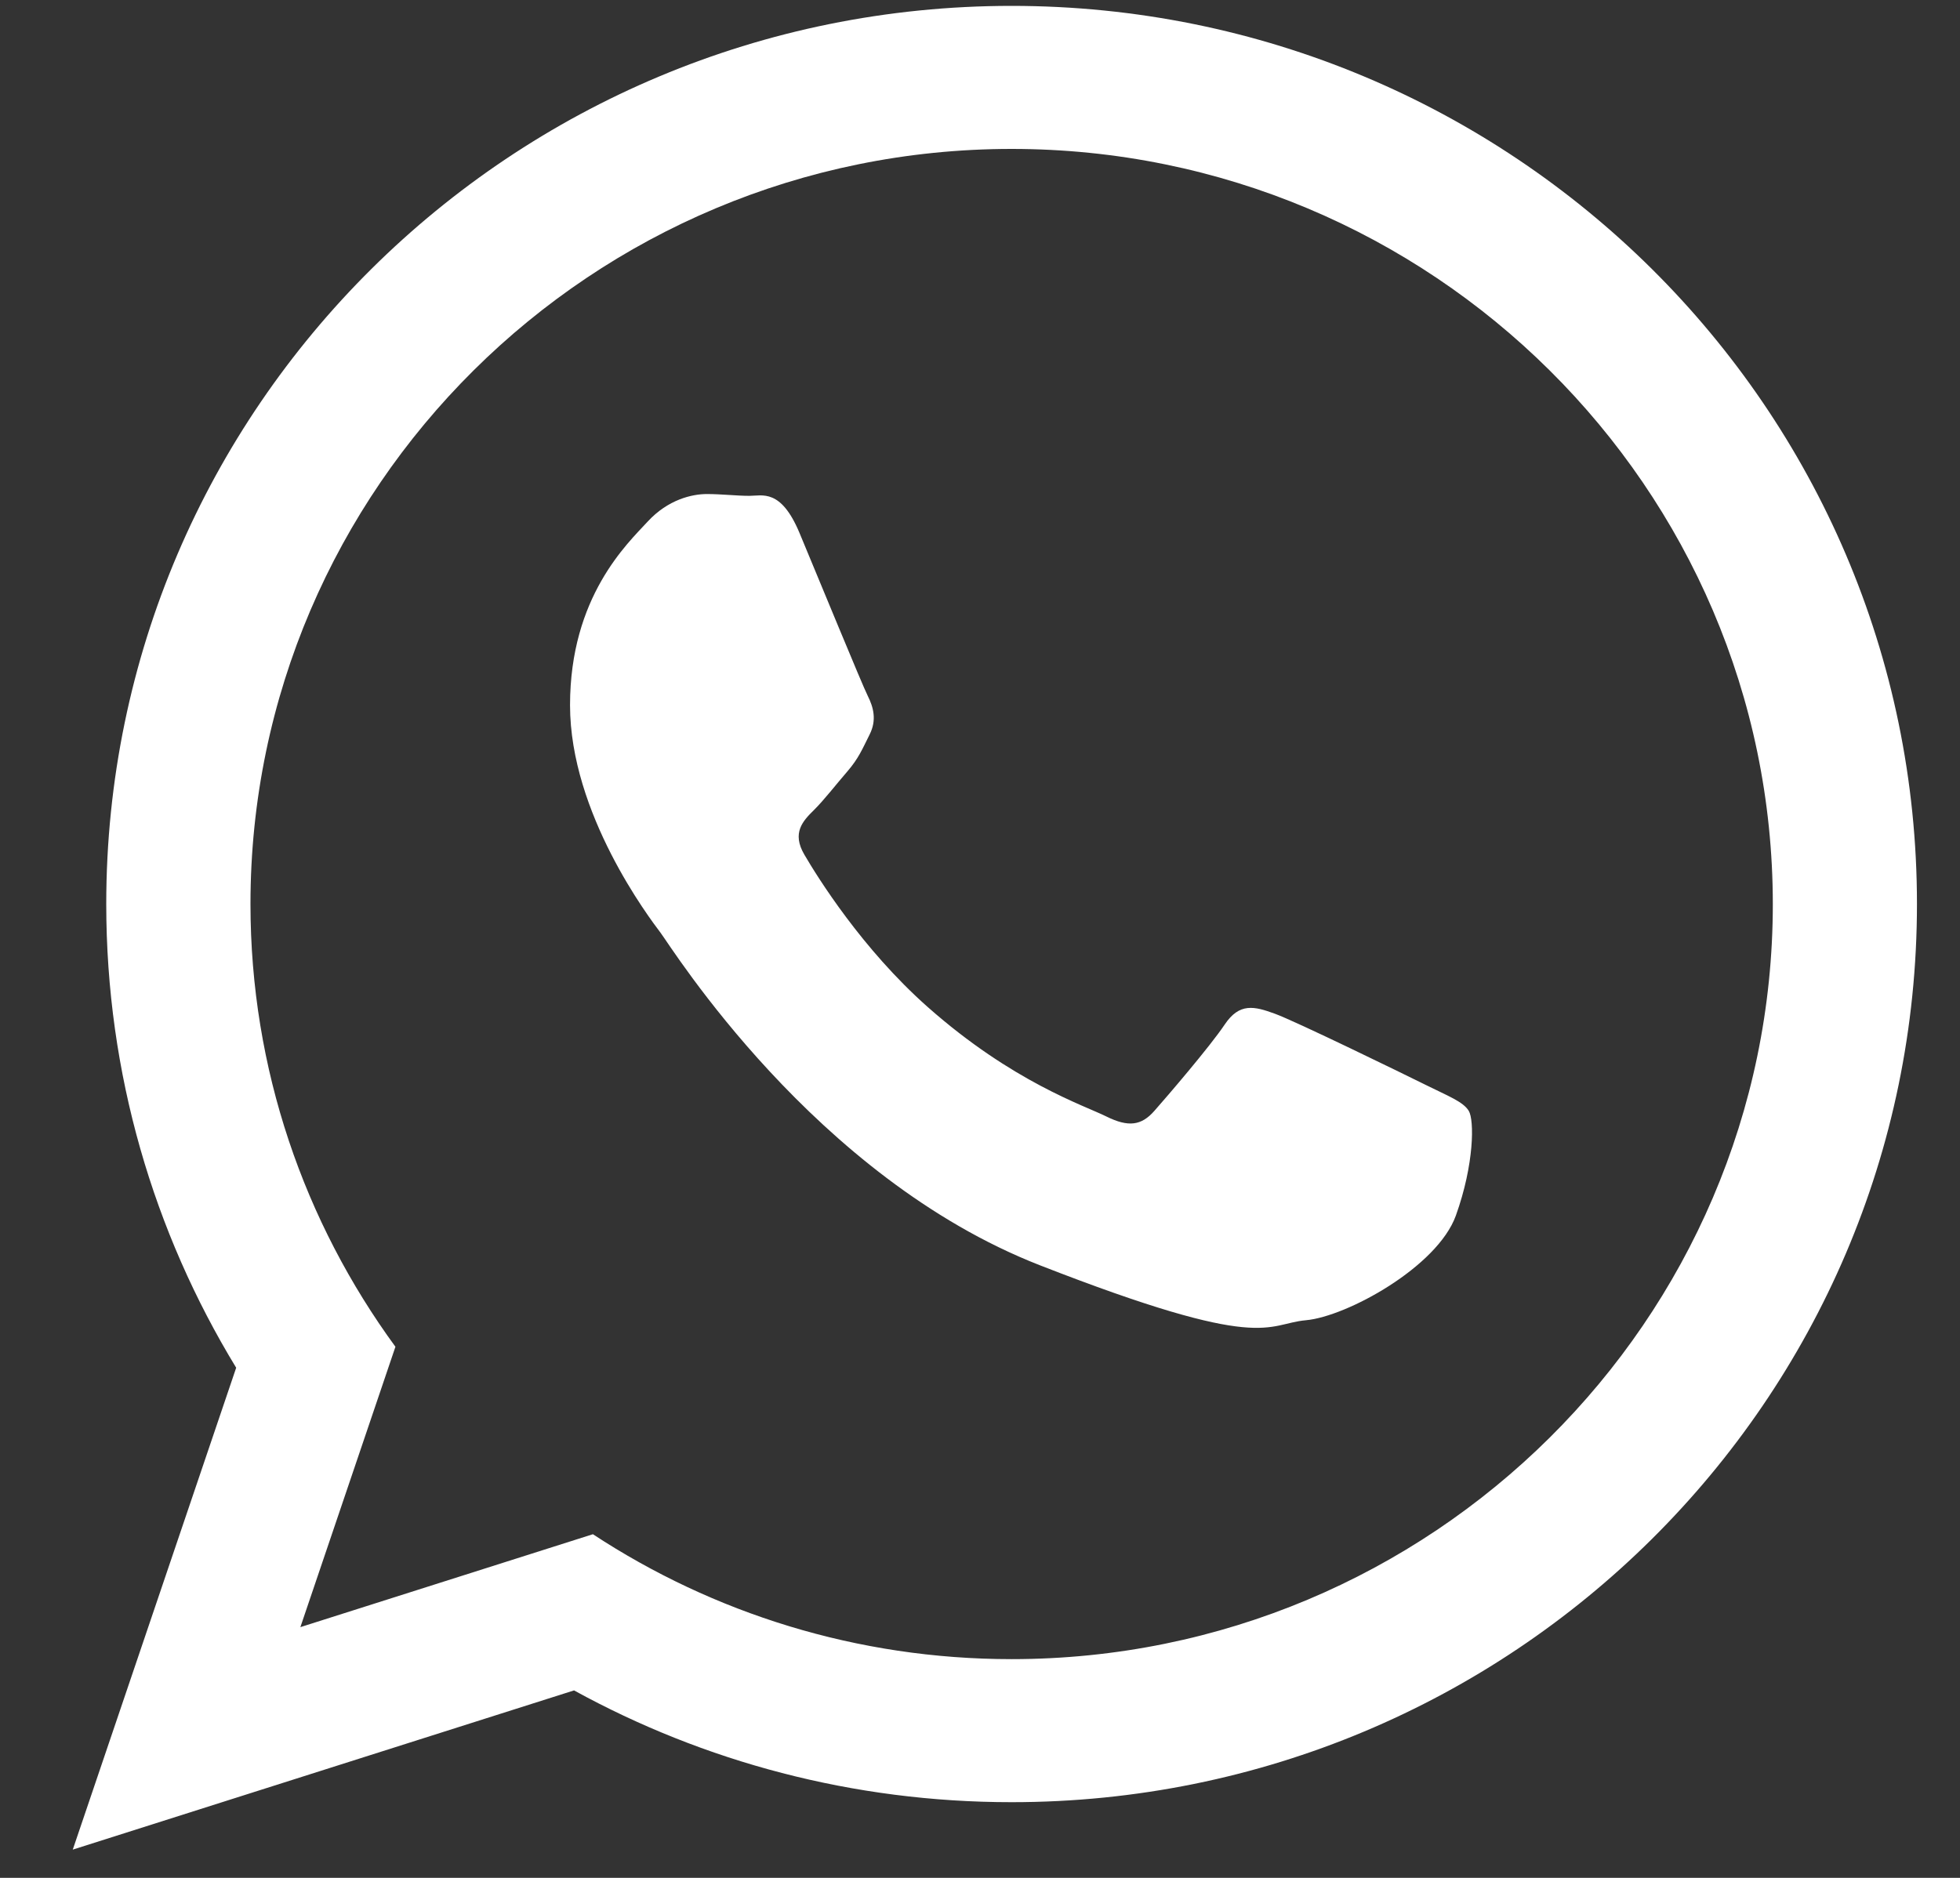 <svg width="24" height="23" viewBox="0 0 24 23" fill="none" xmlns="http://www.w3.org/2000/svg">
<rect x="0" y="0" width="24" height="23" fill="#333333" stroke="none"/>
<path d="M23.473 11.072C23.473 17.148 18.51 22.073 12.387 22.073C10.444 22.073 8.617 21.576 7.029 20.704L0.891 22.654L2.892 16.752C1.883 15.095 1.301 13.151 1.301 11.072C1.301 4.997 6.265 0.072 12.387 0.072C18.511 0.072 23.473 4.997 23.473 11.072ZM12.387 1.824C7.248 1.824 3.067 5.973 3.067 11.072C3.067 13.096 3.727 14.97 4.842 16.495L3.678 19.929L7.26 18.791C8.731 19.757 10.494 20.321 12.387 20.321C17.526 20.321 21.708 16.172 21.708 11.073C21.707 5.973 17.527 1.824 12.387 1.824ZM17.985 13.606C17.917 13.494 17.736 13.426 17.464 13.291C17.192 13.156 15.856 12.504 15.608 12.415C15.358 12.324 15.177 12.279 14.996 12.549C14.815 12.819 14.294 13.426 14.135 13.606C13.977 13.786 13.818 13.809 13.546 13.674C13.275 13.539 12.4 13.254 11.361 12.335C10.554 11.621 10.008 10.739 9.85 10.469C9.691 10.199 9.833 10.053 9.969 9.919C10.091 9.798 10.241 9.604 10.377 9.447C10.513 9.289 10.558 9.177 10.648 8.997C10.739 8.817 10.694 8.66 10.626 8.524C10.558 8.39 10.014 7.063 9.788 6.523C9.561 5.983 9.335 6.073 9.176 6.073C9.018 6.073 8.837 6.051 8.655 6.051C8.474 6.051 8.18 6.118 7.931 6.388C7.682 6.658 6.98 7.31 6.98 8.637C6.98 9.964 7.953 11.245 8.089 11.425C8.225 11.605 9.969 14.416 12.731 15.496C15.494 16.575 15.494 16.215 15.992 16.17C16.49 16.125 17.6 15.518 17.827 14.888C18.053 14.258 18.053 13.718 17.985 13.606Z" fill="white"/>
</svg>
